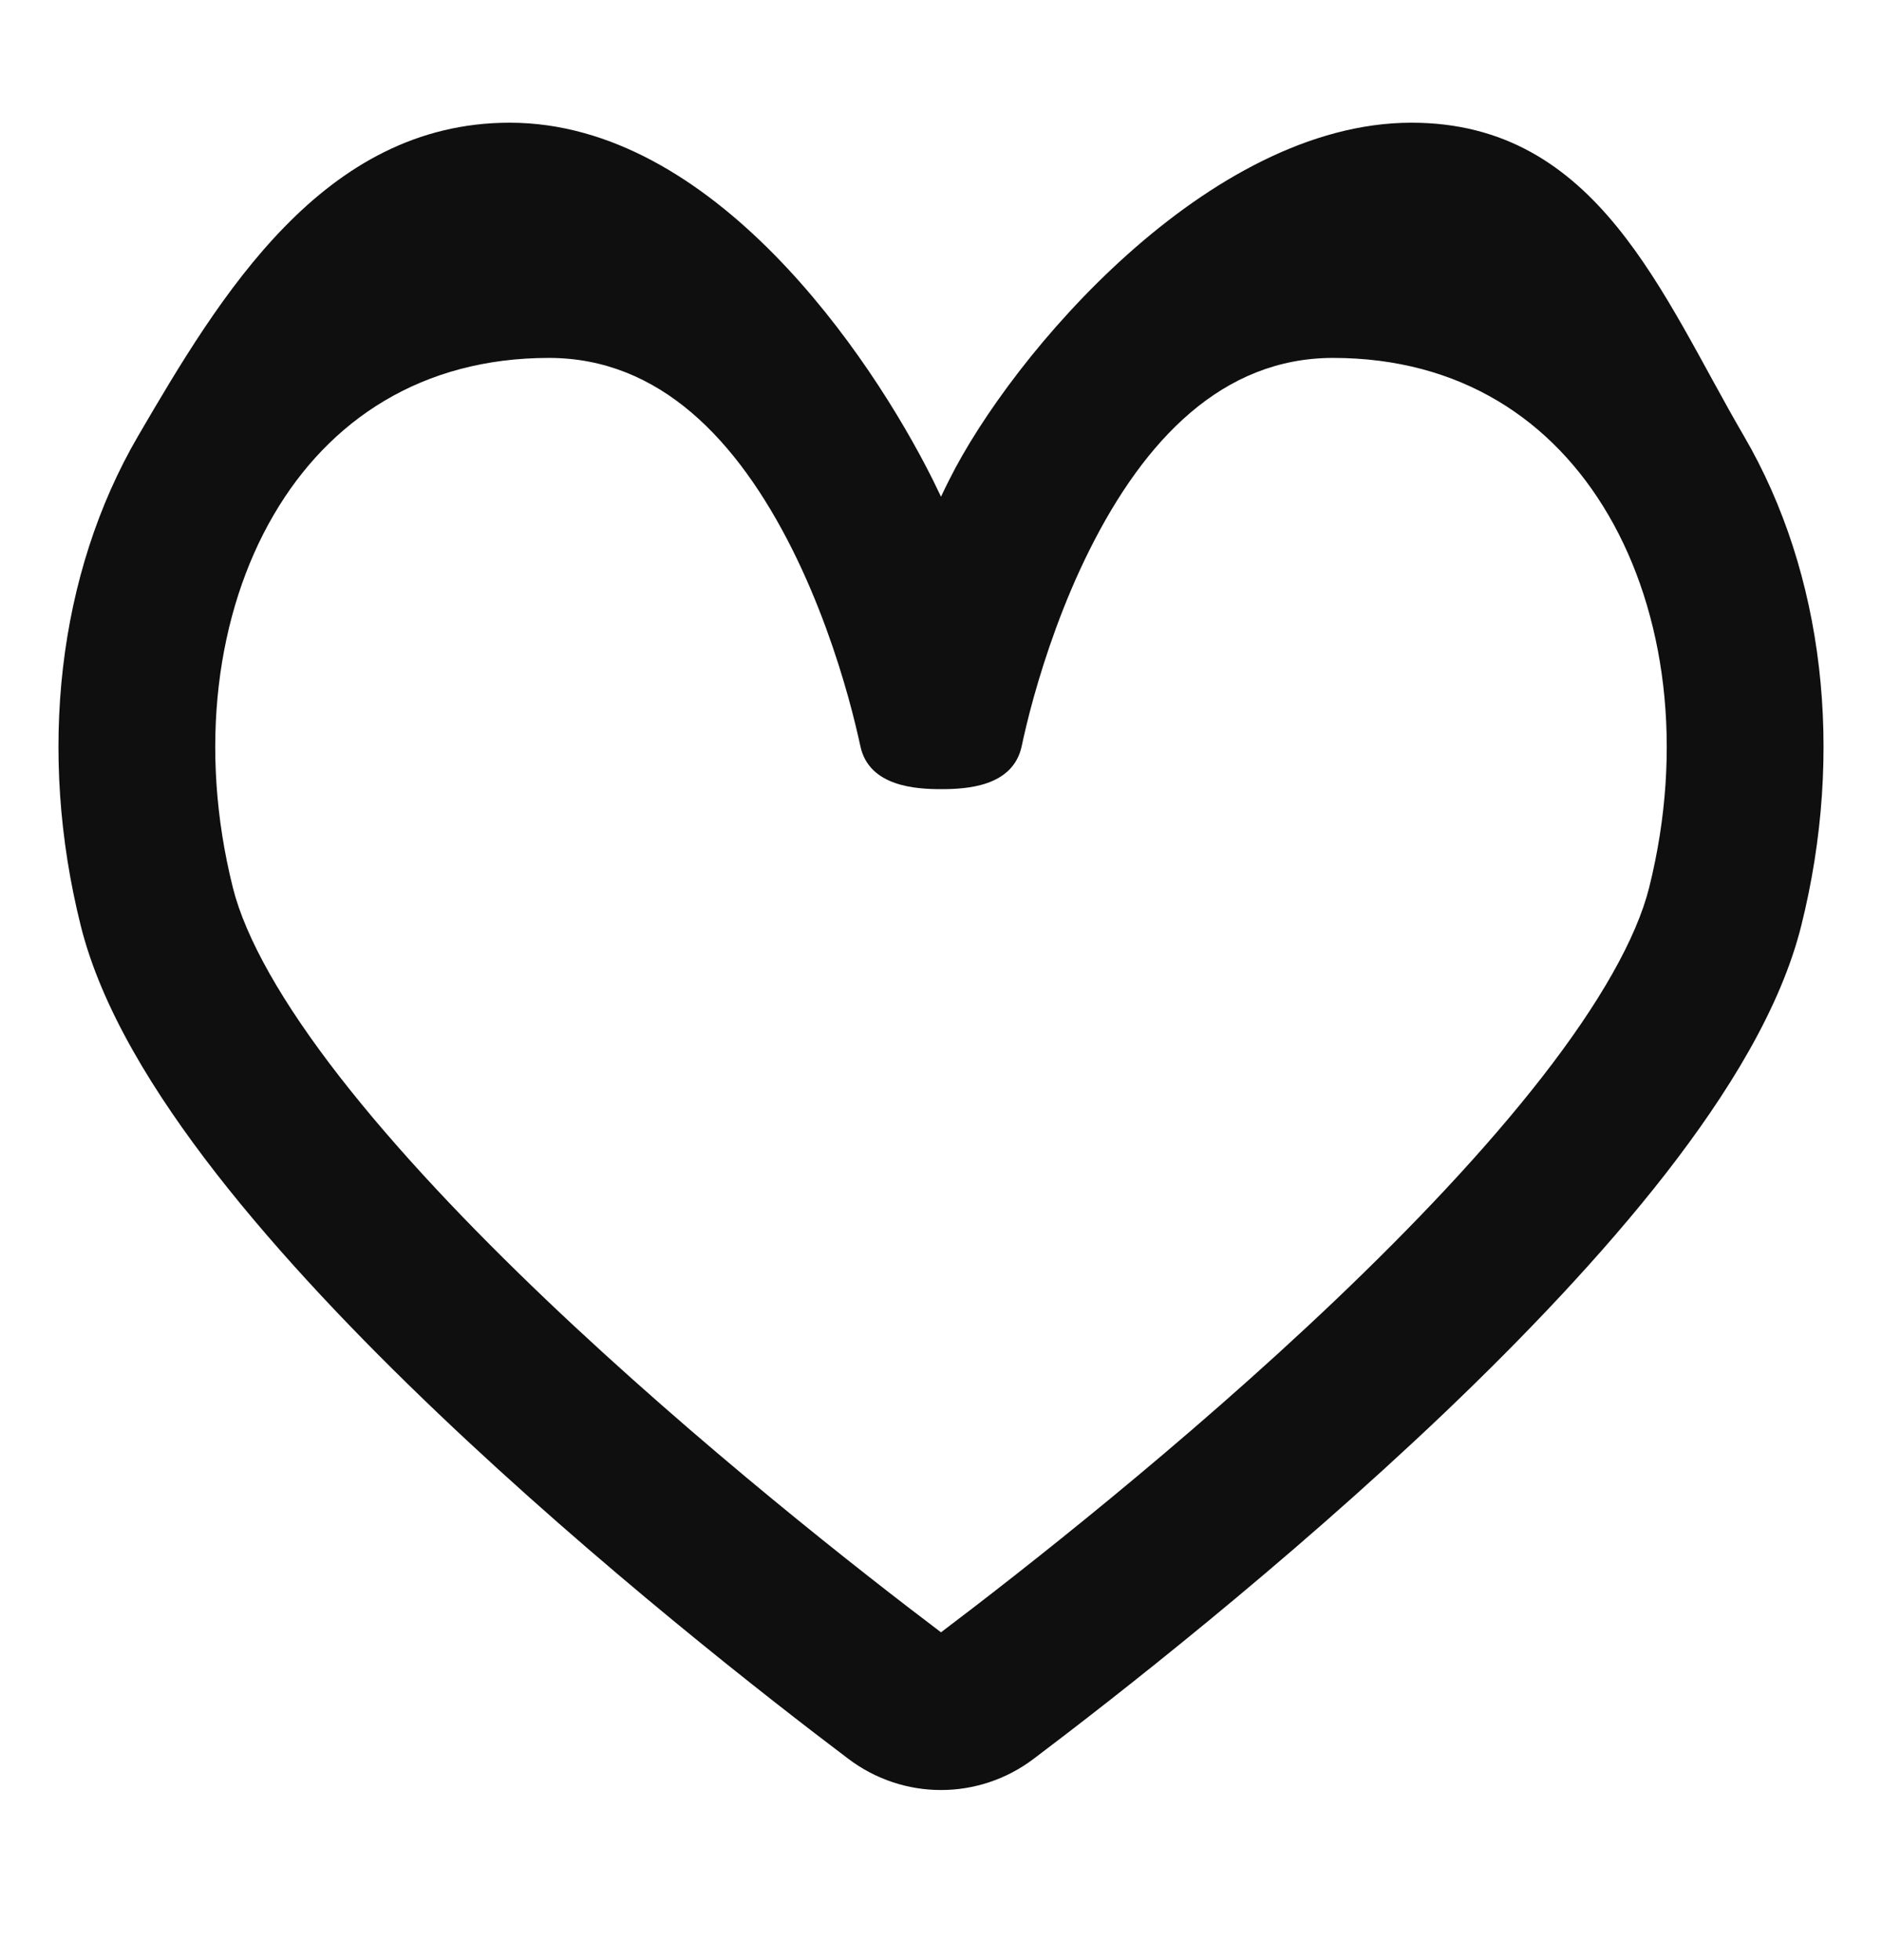 <svg width="24" height="25" viewBox="0 0 24 25" fill="none" xmlns="http://www.w3.org/2000/svg">
<path fill-rule="evenodd" clip-rule="evenodd" d="M3.489 6.569C2.763 7.813 2.524 9.539 2.97 11.323C3.131 11.964 3.597 12.79 4.336 13.739C5.061 14.67 5.986 15.644 6.966 16.578C8.91 18.43 11.001 20.064 12 20.819C12.999 20.064 15.091 18.43 17.034 16.578C18.014 15.644 18.939 14.67 19.664 13.739C20.403 12.79 20.869 11.964 21.03 11.323C21.476 9.539 21.237 7.813 20.511 6.569C19.803 5.355 18.62 4.565 17 4.565C15.591 4.565 14.597 5.608 13.895 7.012C13.557 7.688 13.328 8.373 13.182 8.895C13.11 9.155 13.06 9.37 13.029 9.517C12.917 10.039 12.314 10.065 12 10.065C11.686 10.065 11.082 10.034 10.972 9.517C10.94 9.37 10.89 9.155 10.818 8.895C10.673 8.373 10.443 7.688 10.106 7.012C9.403 5.608 8.41 4.565 7 4.565C5.38 4.565 4.197 5.355 3.489 6.569ZM12 6.335C12.034 6.263 12.069 6.191 12.106 6.118C12.903 4.523 15.41 1.565 18 1.565C20.38 1.565 21.197 3.776 22.239 5.561C23.263 7.317 23.524 9.591 22.97 11.808C22.708 12.858 22.035 13.948 21.242 14.968C20.434 16.005 19.433 17.054 18.414 18.026C16.374 19.969 14.196 21.667 13.181 22.433C12.48 22.963 11.52 22.963 10.819 22.433C9.804 21.667 7.626 19.969 5.587 18.026C4.567 17.054 3.566 16.005 2.758 14.968C1.965 13.948 1.292 12.858 1.03 11.808C0.476 9.591 0.737 7.317 1.761 5.561C2.803 3.776 4.12 1.565 6.5 1.565C9.09 1.565 11.097 4.523 11.895 6.118C11.931 6.191 11.966 6.263 12 6.335Z" fill="#0F0F0F"/>
</svg>
